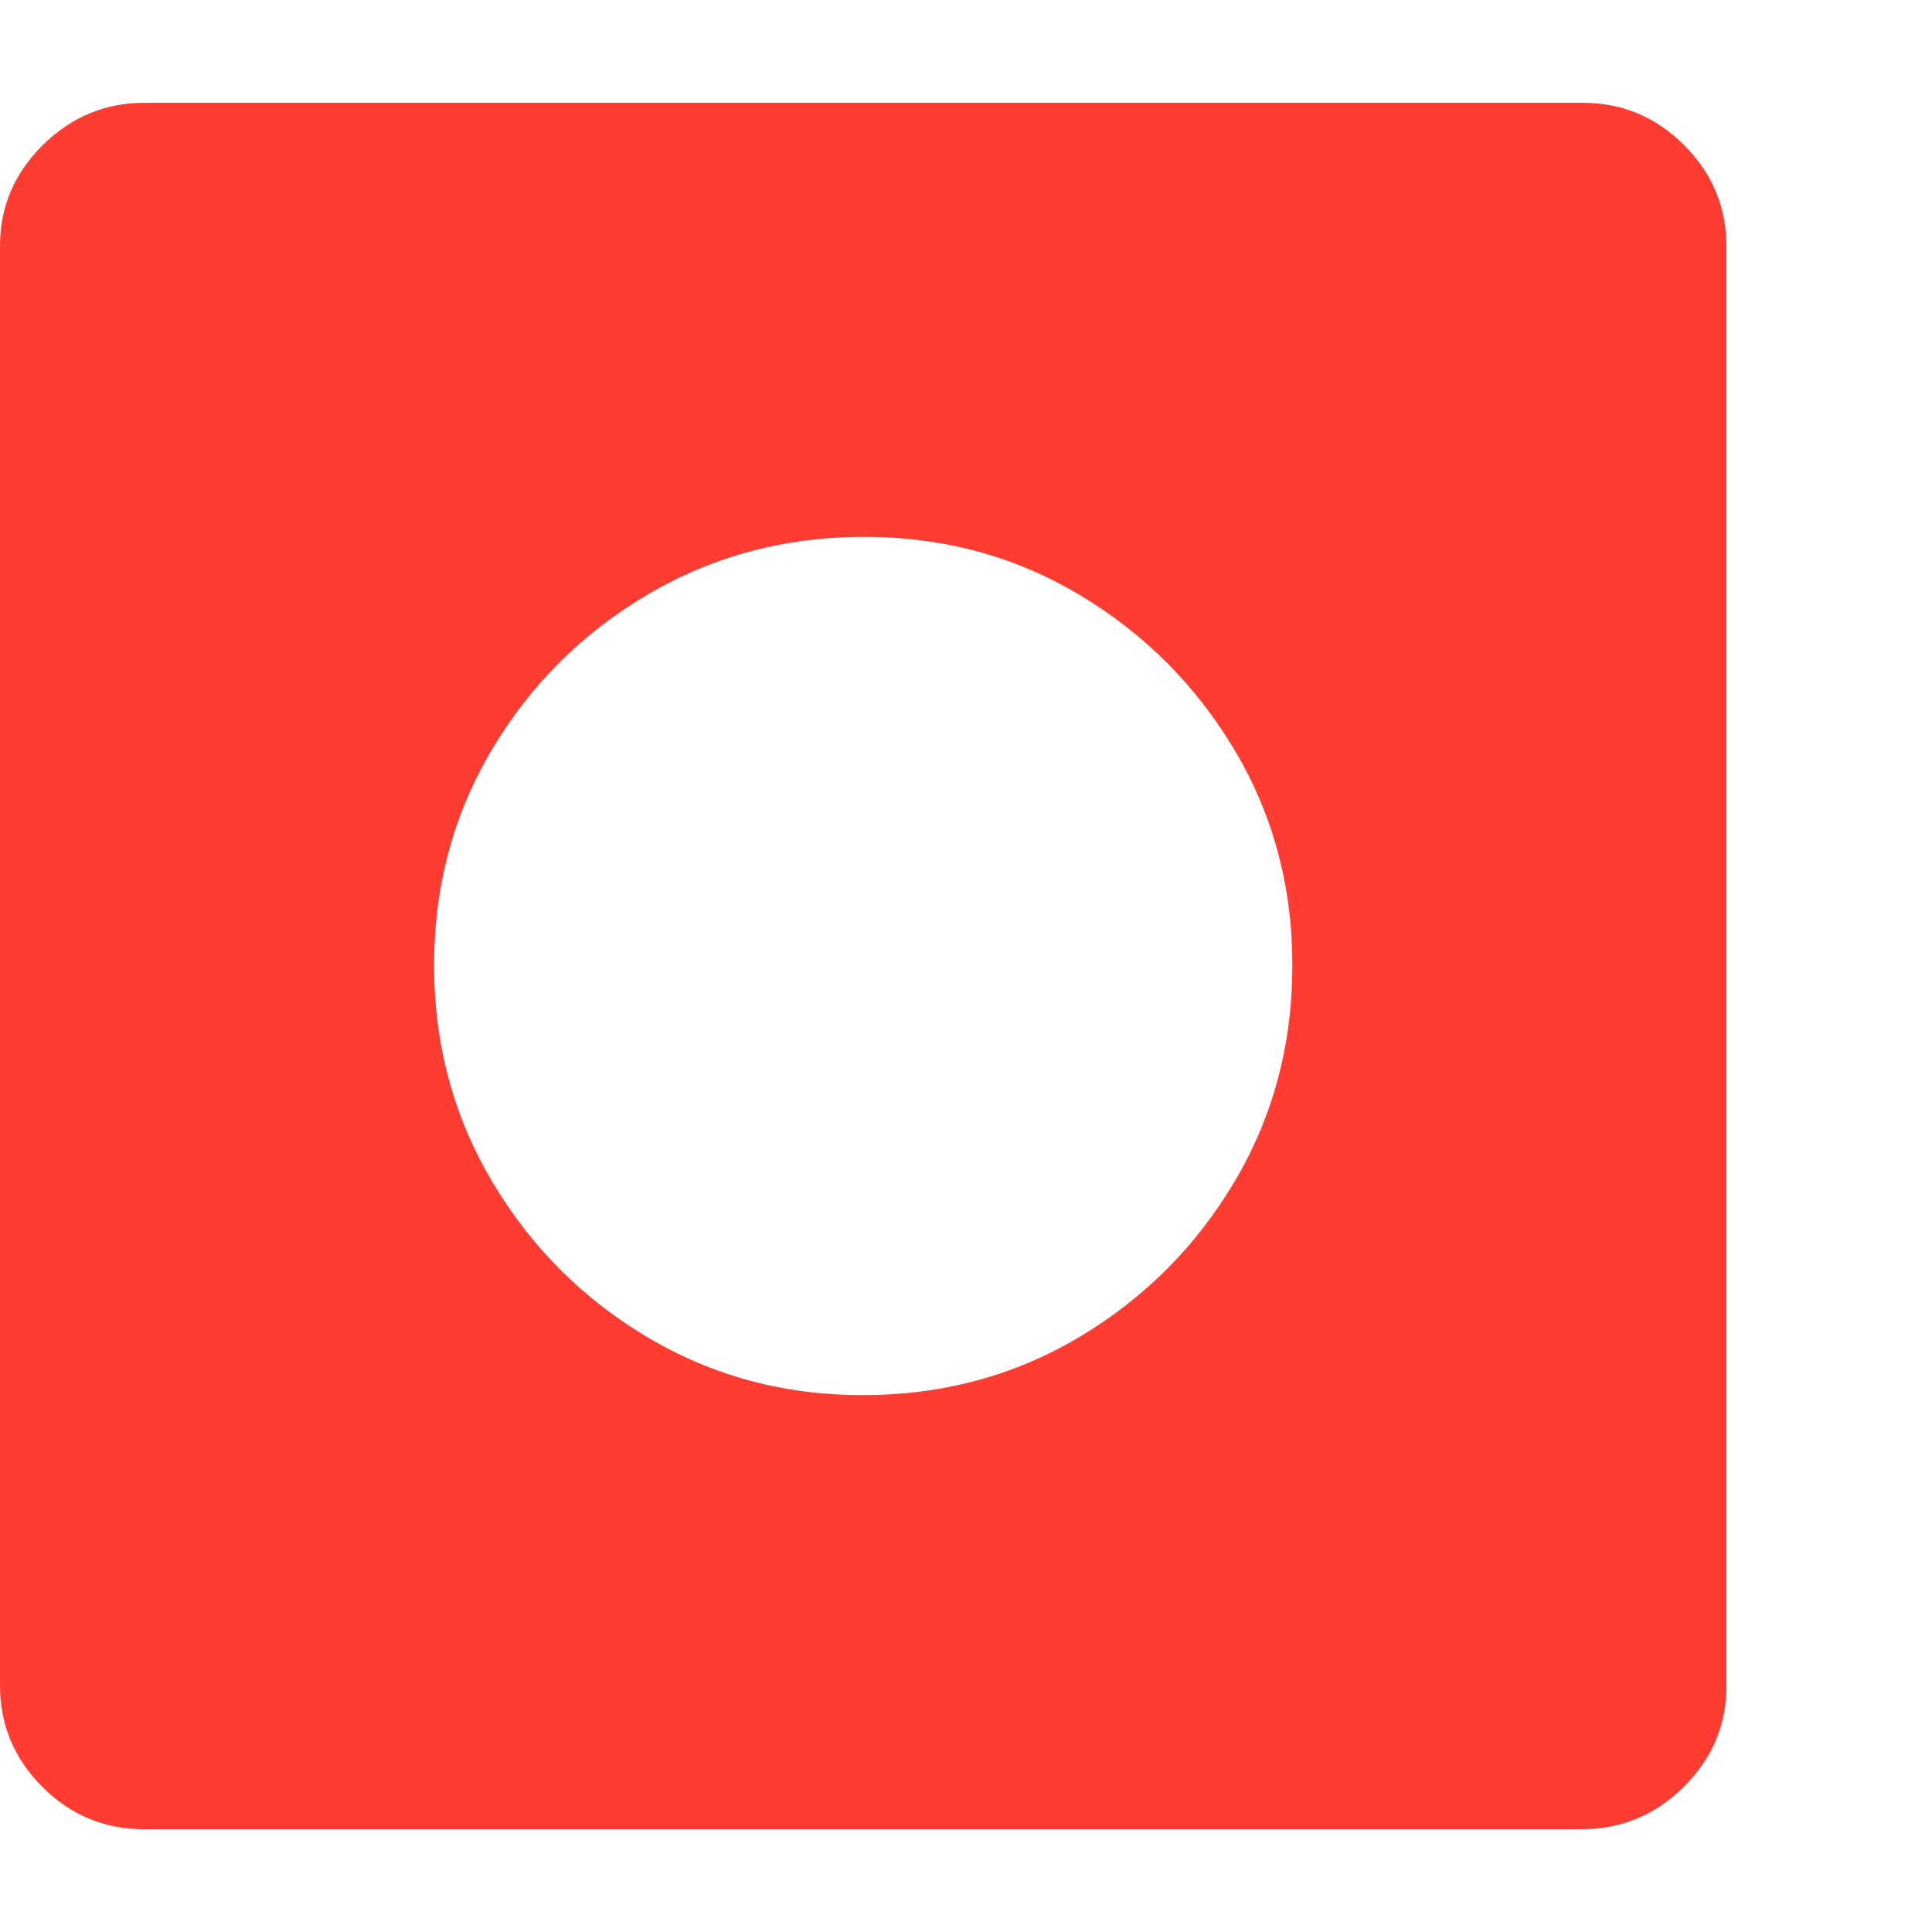 <svg version="1.1" xmlns="http://www.w3.org/2000/svg" style="fill:rgba(0,0,0,1.0)" width="256" height="256" viewBox="0 0 36.719 32.812"><path fill="rgb(255, 60, 50)" d="M2.734 32.812 C1.984 32.812 1.341 32.544 0.805 32.008 C0.268 31.471 0 30.828 0 30.078 L0 2.719 C0 1.979 0.271 1.341 0.812 0.805 C1.354 0.268 2 -0 2.75 -0 L30.078 -0 C30.828 -0 31.471 0.268 32.008 0.805 C32.544 1.341 32.812 1.984 32.812 2.734 L32.812 30.094 C32.812 30.833 32.542 31.471 32 32.008 C31.458 32.544 30.813 32.812 30.062 32.812 Z M16.391 24.562 C17.901 24.562 19.273 24.195 20.508 23.461 C21.742 22.727 22.727 21.742 23.461 20.508 C24.195 19.273 24.562 17.901 24.562 16.391 C24.562 14.891 24.195 13.526 23.461 12.297 C22.727 11.068 21.745 10.086 20.516 9.352 C19.286 8.617 17.922 8.25 16.422 8.25 C14.922 8.25 13.552 8.615 12.312 9.344 C11.073 10.073 10.086 11.055 9.352 12.289 C8.617 13.523 8.25 14.891 8.25 16.391 C8.25 17.891 8.617 19.26 9.352 20.5 C10.086 21.74 11.07 22.727 12.305 23.461 C13.539 24.195 14.901 24.562 16.391 24.562 Z M36.719 27.344" /></svg>